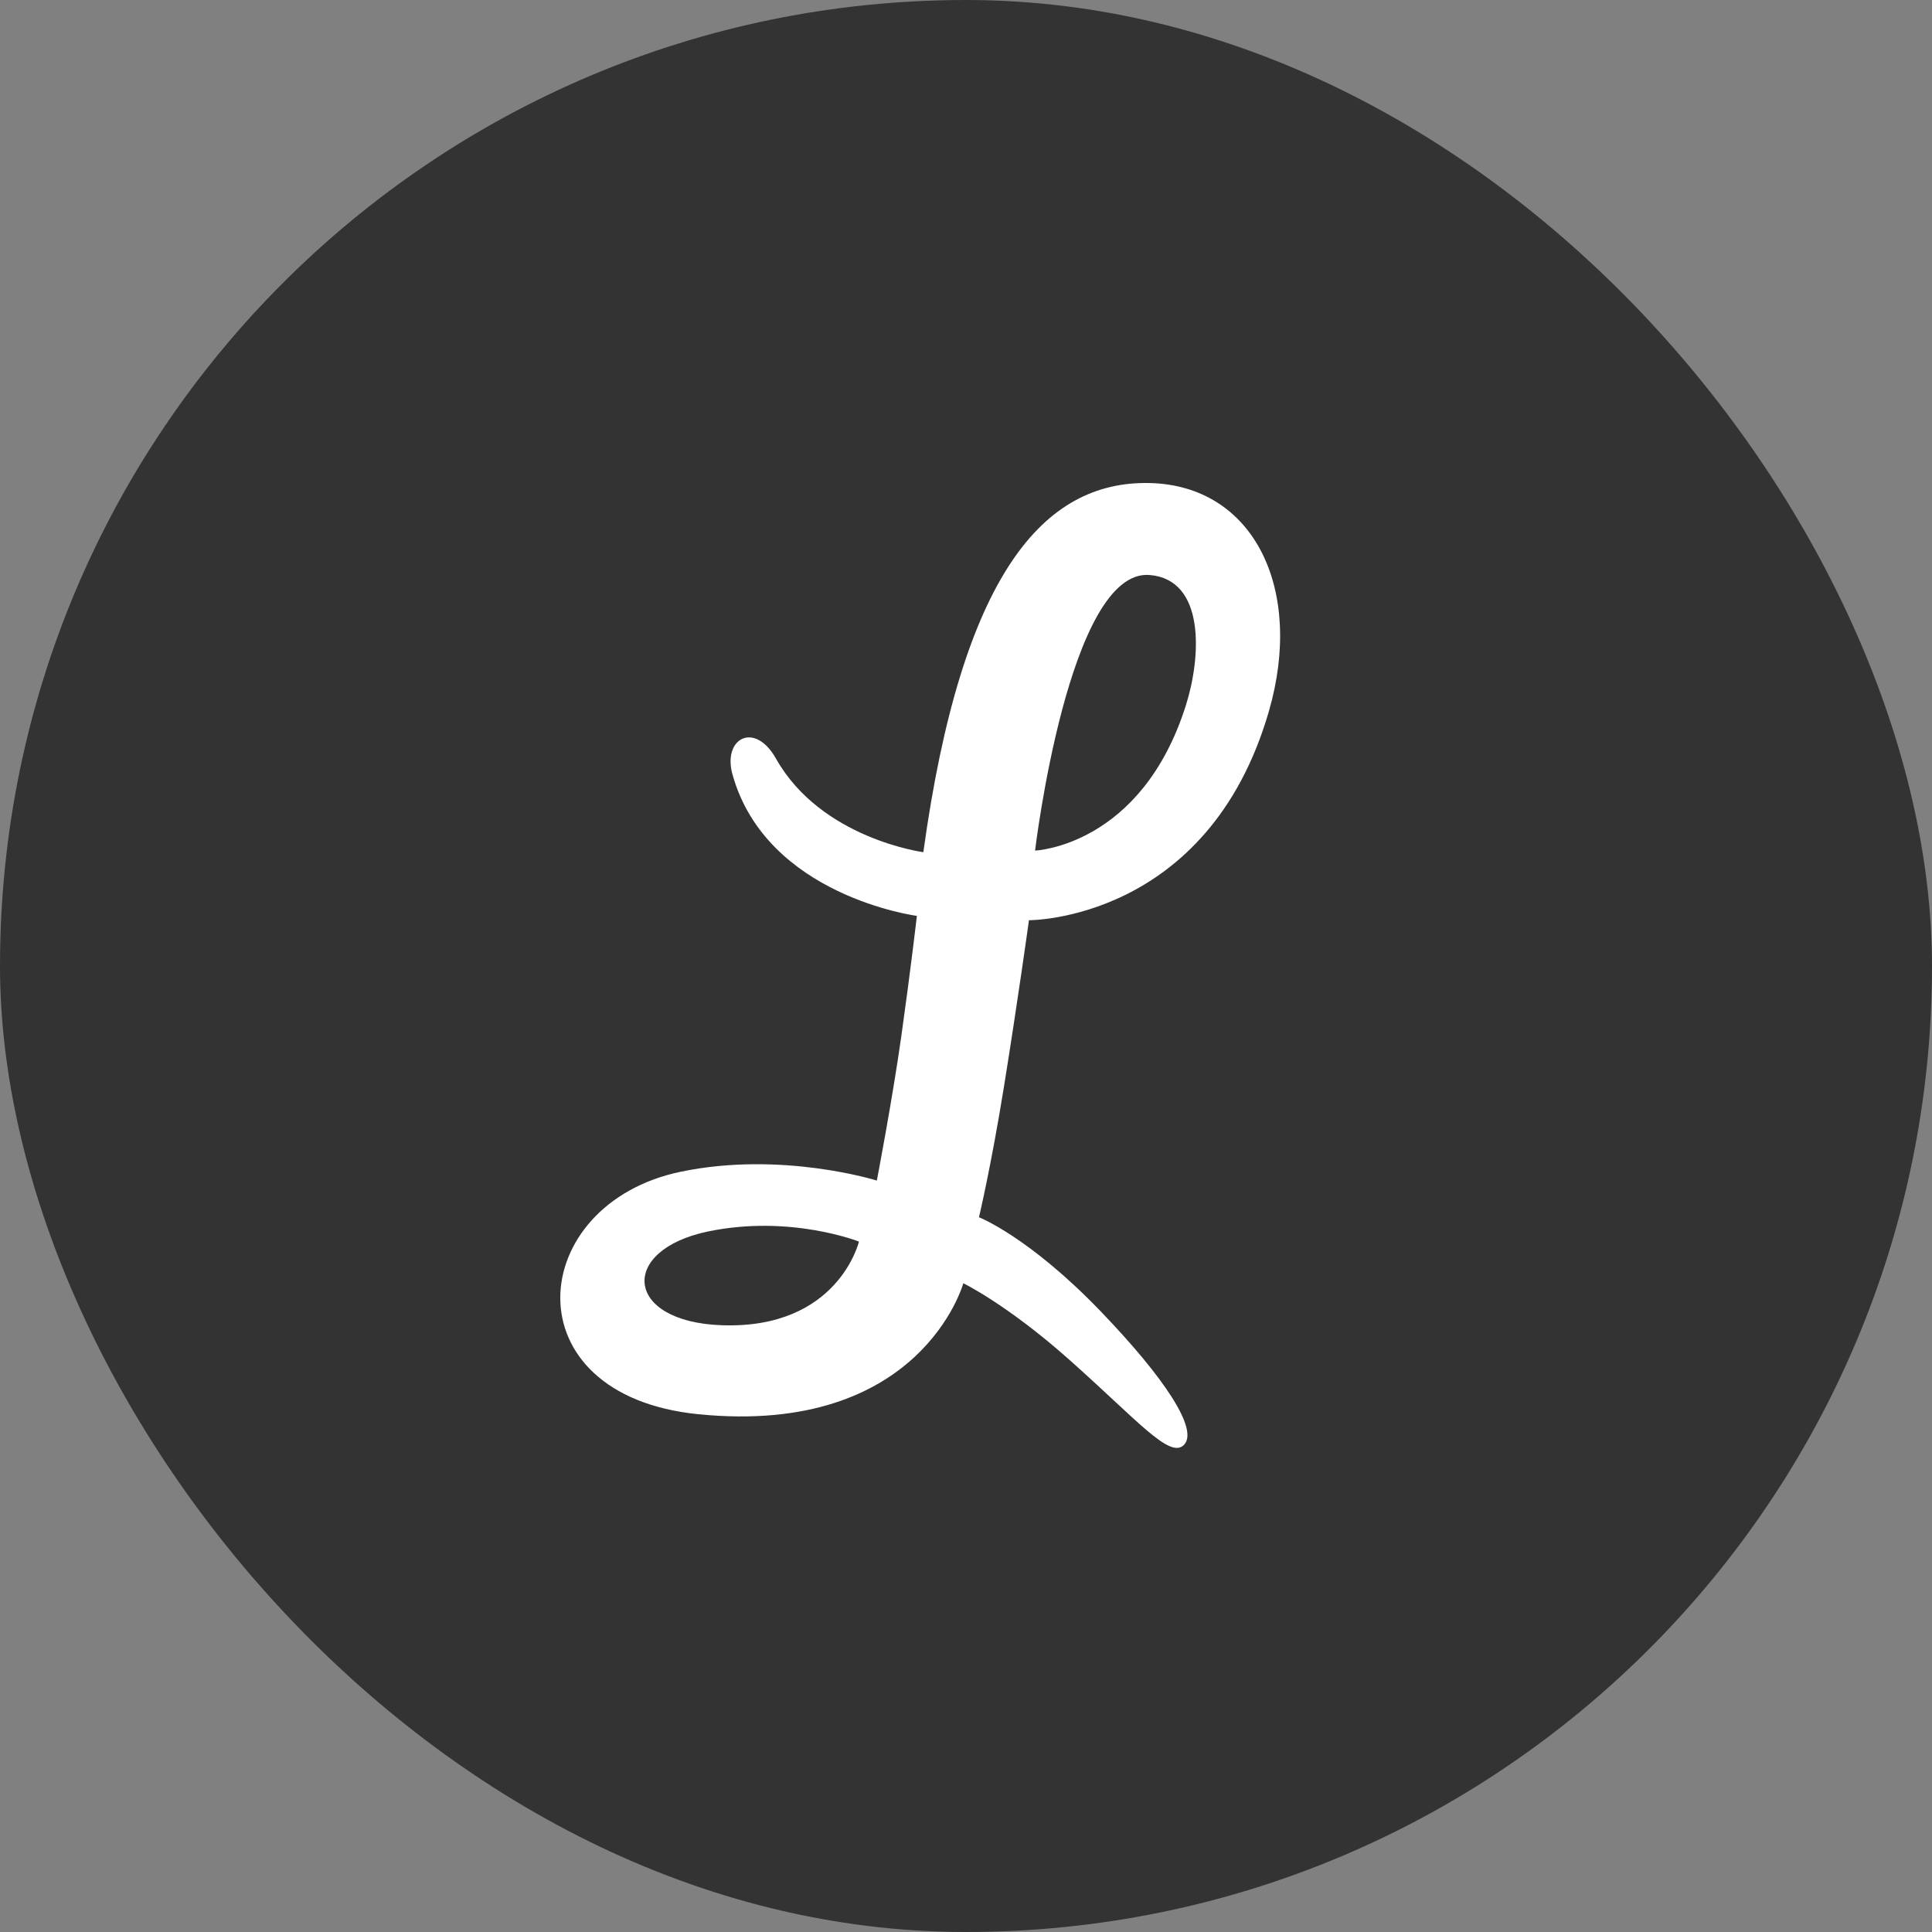 <?xml version="1.0" encoding="UTF-8"?>
<svg width="100px" height="100px" viewBox="0 0 100 100" version="1.1" xmlns="http://www.w3.org/2000/svg" xmlns:xlink="http://www.w3.org/1999/xlink">
    <rect x="0" y="0" width="100" height="100" fill="#808080" stroke="none"/>
    <title>lemonade-avatar-3</title>
    <g id="avatar-3" stroke="none" stroke-width="1" fill="none" fill-rule="evenodd">
        <rect id="Rectangle" fill="#333333" x="0" y="0" width="100" height="100" rx="50"></rect>
        <path d="M37.358,68.594 C32.295,68.417 32.015,64.697 36.666,63.737 C40.915,62.859 44.459,64.264 44.459,64.264 C44.459,64.264 43.386,68.806 37.358,68.594 L37.358,68.594 Z M59.503,29.762 C62.392,29.998 62.175,33.983 61.389,36.482 C59.085,43.807 53.575,44.026 53.575,44.026 C53.575,44.026 55.318,29.421 59.503,29.762 L59.503,29.762 Z M51.963,56.257 C52.676,51.838 53.259,47.63 53.259,47.63 C53.259,47.63 62.52,47.691 65.674,36.827 C67.51,30.504 64.91,25.116 59.491,25.002 C54.018,24.887 49.778,29.706 47.792,44.109 C47.792,44.109 42.502,43.414 40.165,39.266 C39.059,37.303 37.392,38.216 37.912,40.082 C39.67,46.39 47.458,47.406 47.458,47.406 C47.458,47.406 47.136,50.198 46.654,53.617 C46.187,56.933 45.385,61.106 45.385,61.106 C45.385,61.106 40.471,59.561 35.243,60.647 C27.209,62.316 26.325,72.223 36.156,73.201 C47.684,74.348 49.861,66.421 49.861,66.421 C49.861,66.421 52.126,67.515 55.34,70.373 C58.902,73.54 60.529,75.504 61.268,74.8 C62.077,74.029 60.294,71.333 56.993,67.897 C53.257,64.008 50.671,63.004 50.671,63.004 C50.671,63.004 51.289,60.431 51.963,56.257 L51.963,56.257 Z" id="Fill-1" fill="#FFFFFF"></path>
    </g>
</svg>